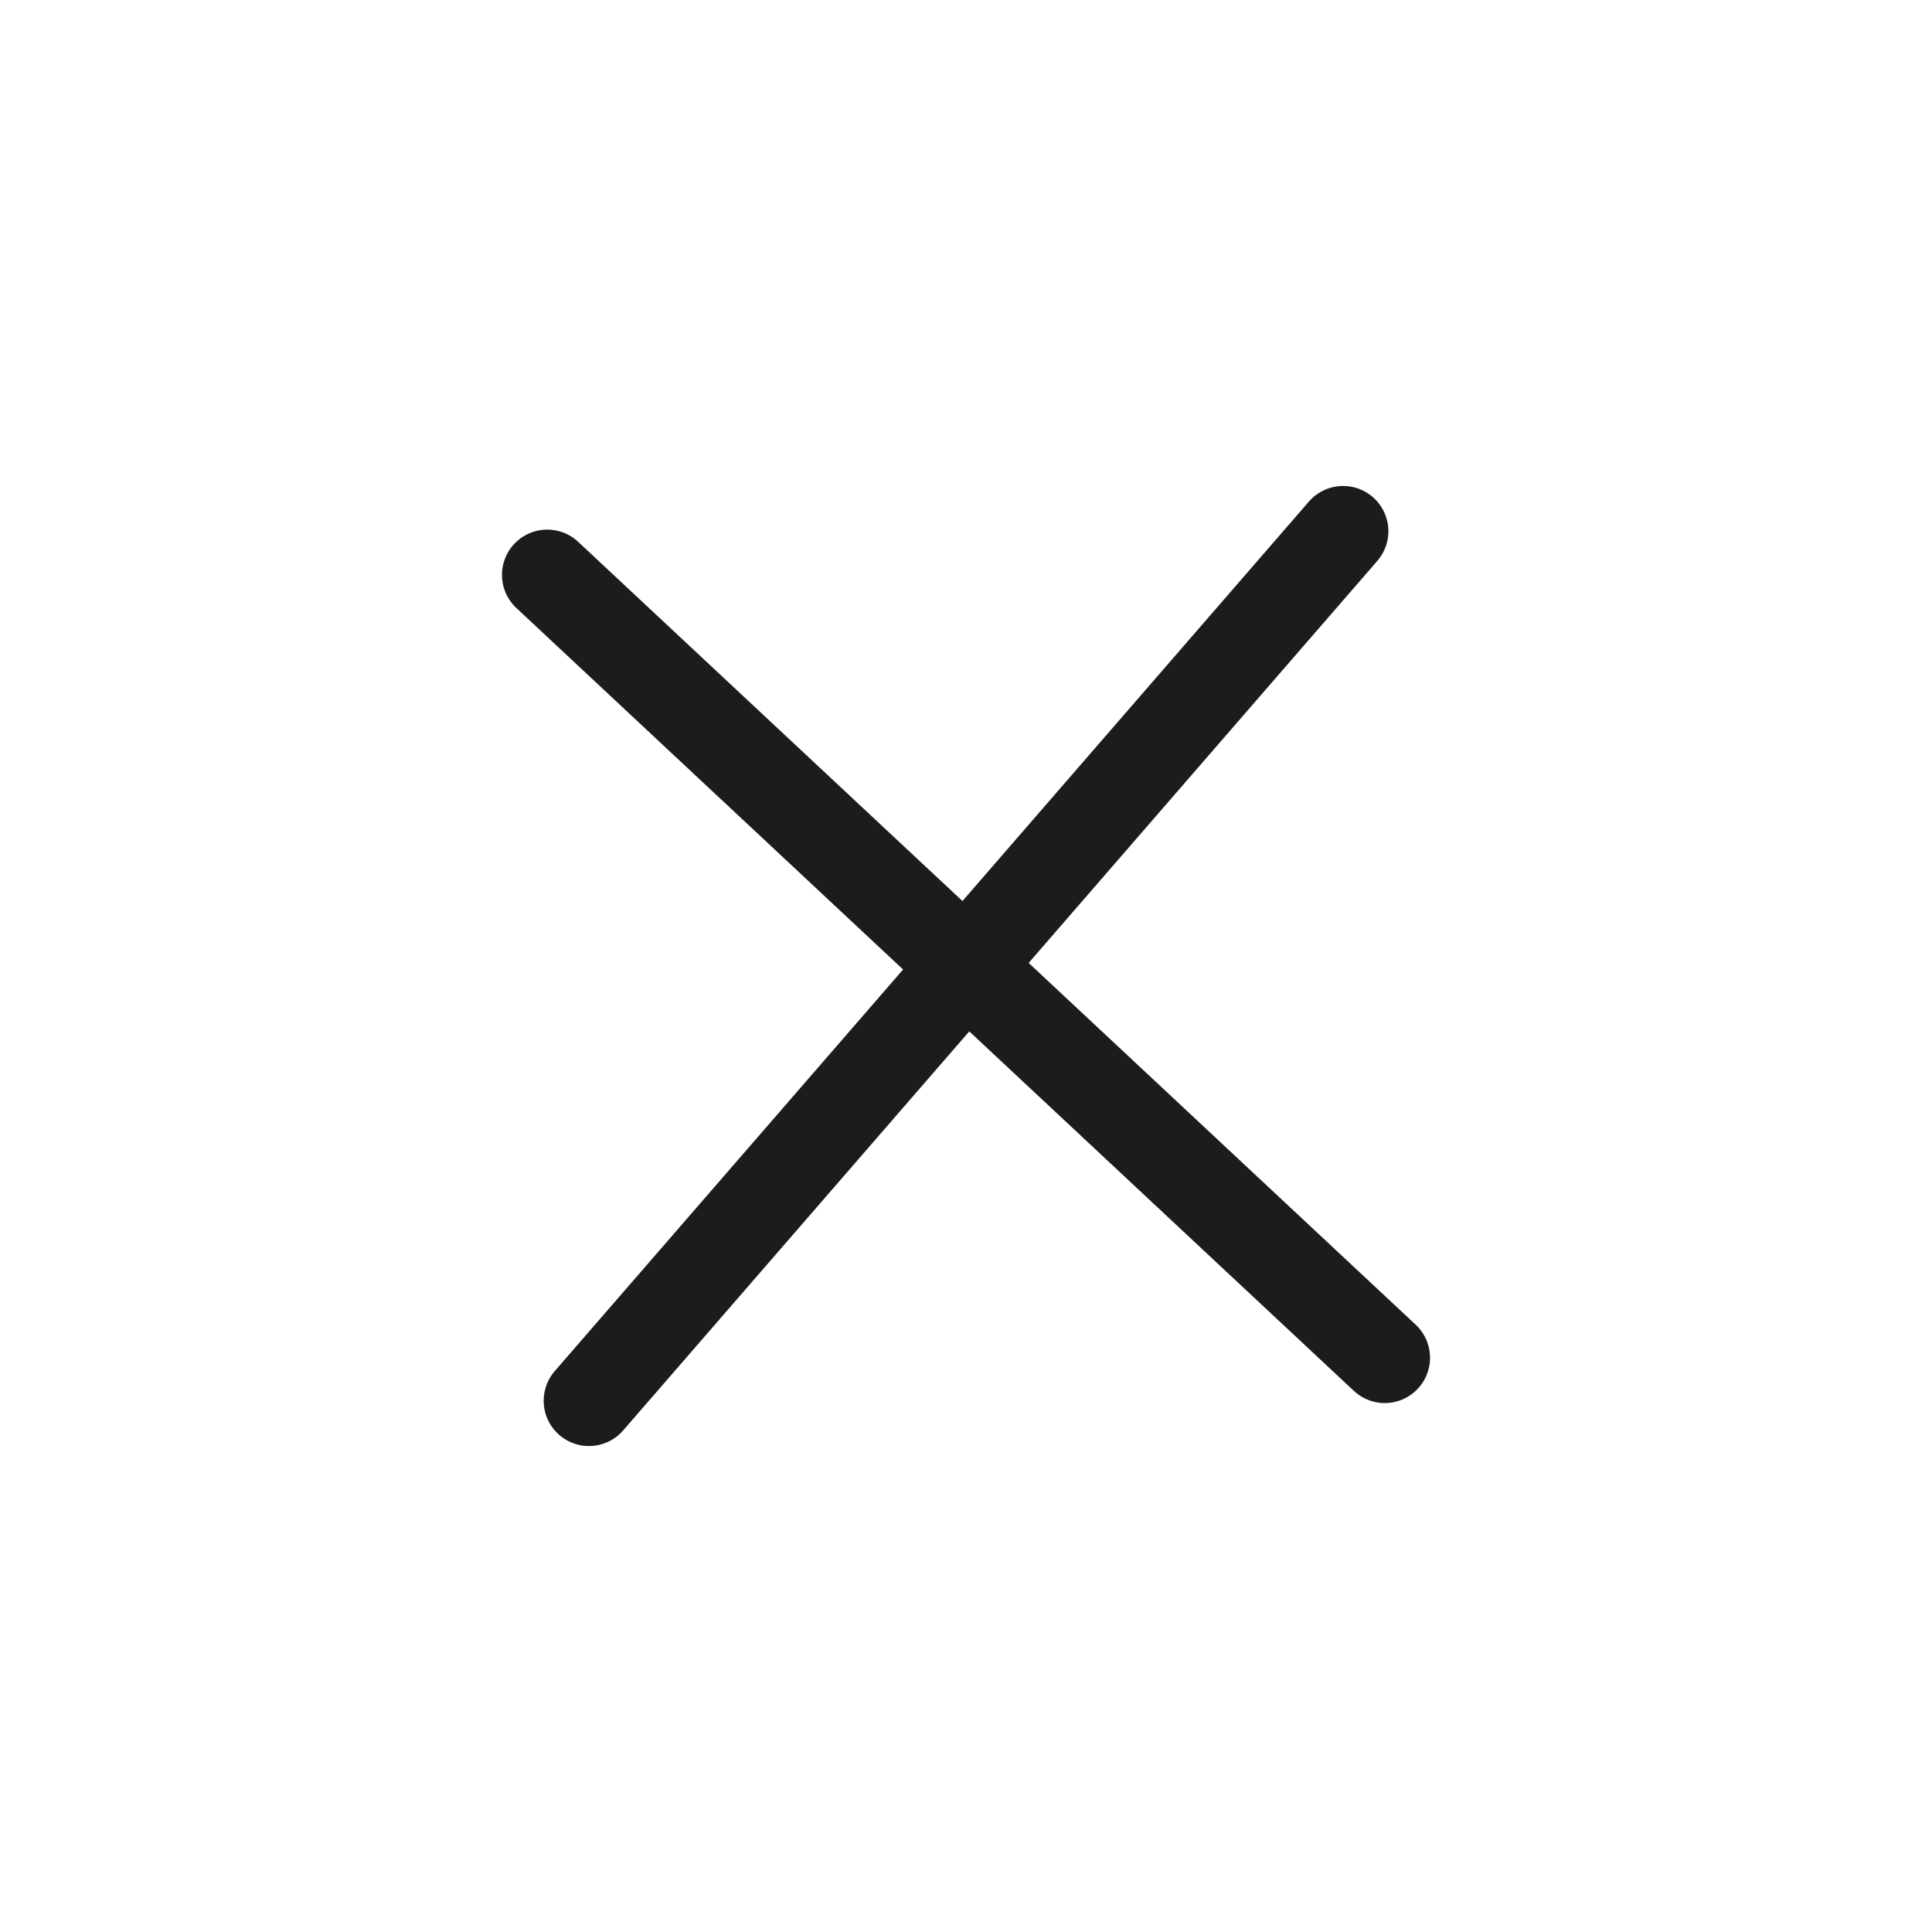 <svg width="32" height="32" viewBox="0 0 32 32" fill="none" xmlns="http://www.w3.org/2000/svg">
<path d="M9.064 9.522L22.936 22.489M9.755 23.201L16.001 16L22.246 8.799" stroke="#1C1C1C" stroke-width="1.5" stroke-linecap="round" stroke-linejoin="round"/>
</svg>
